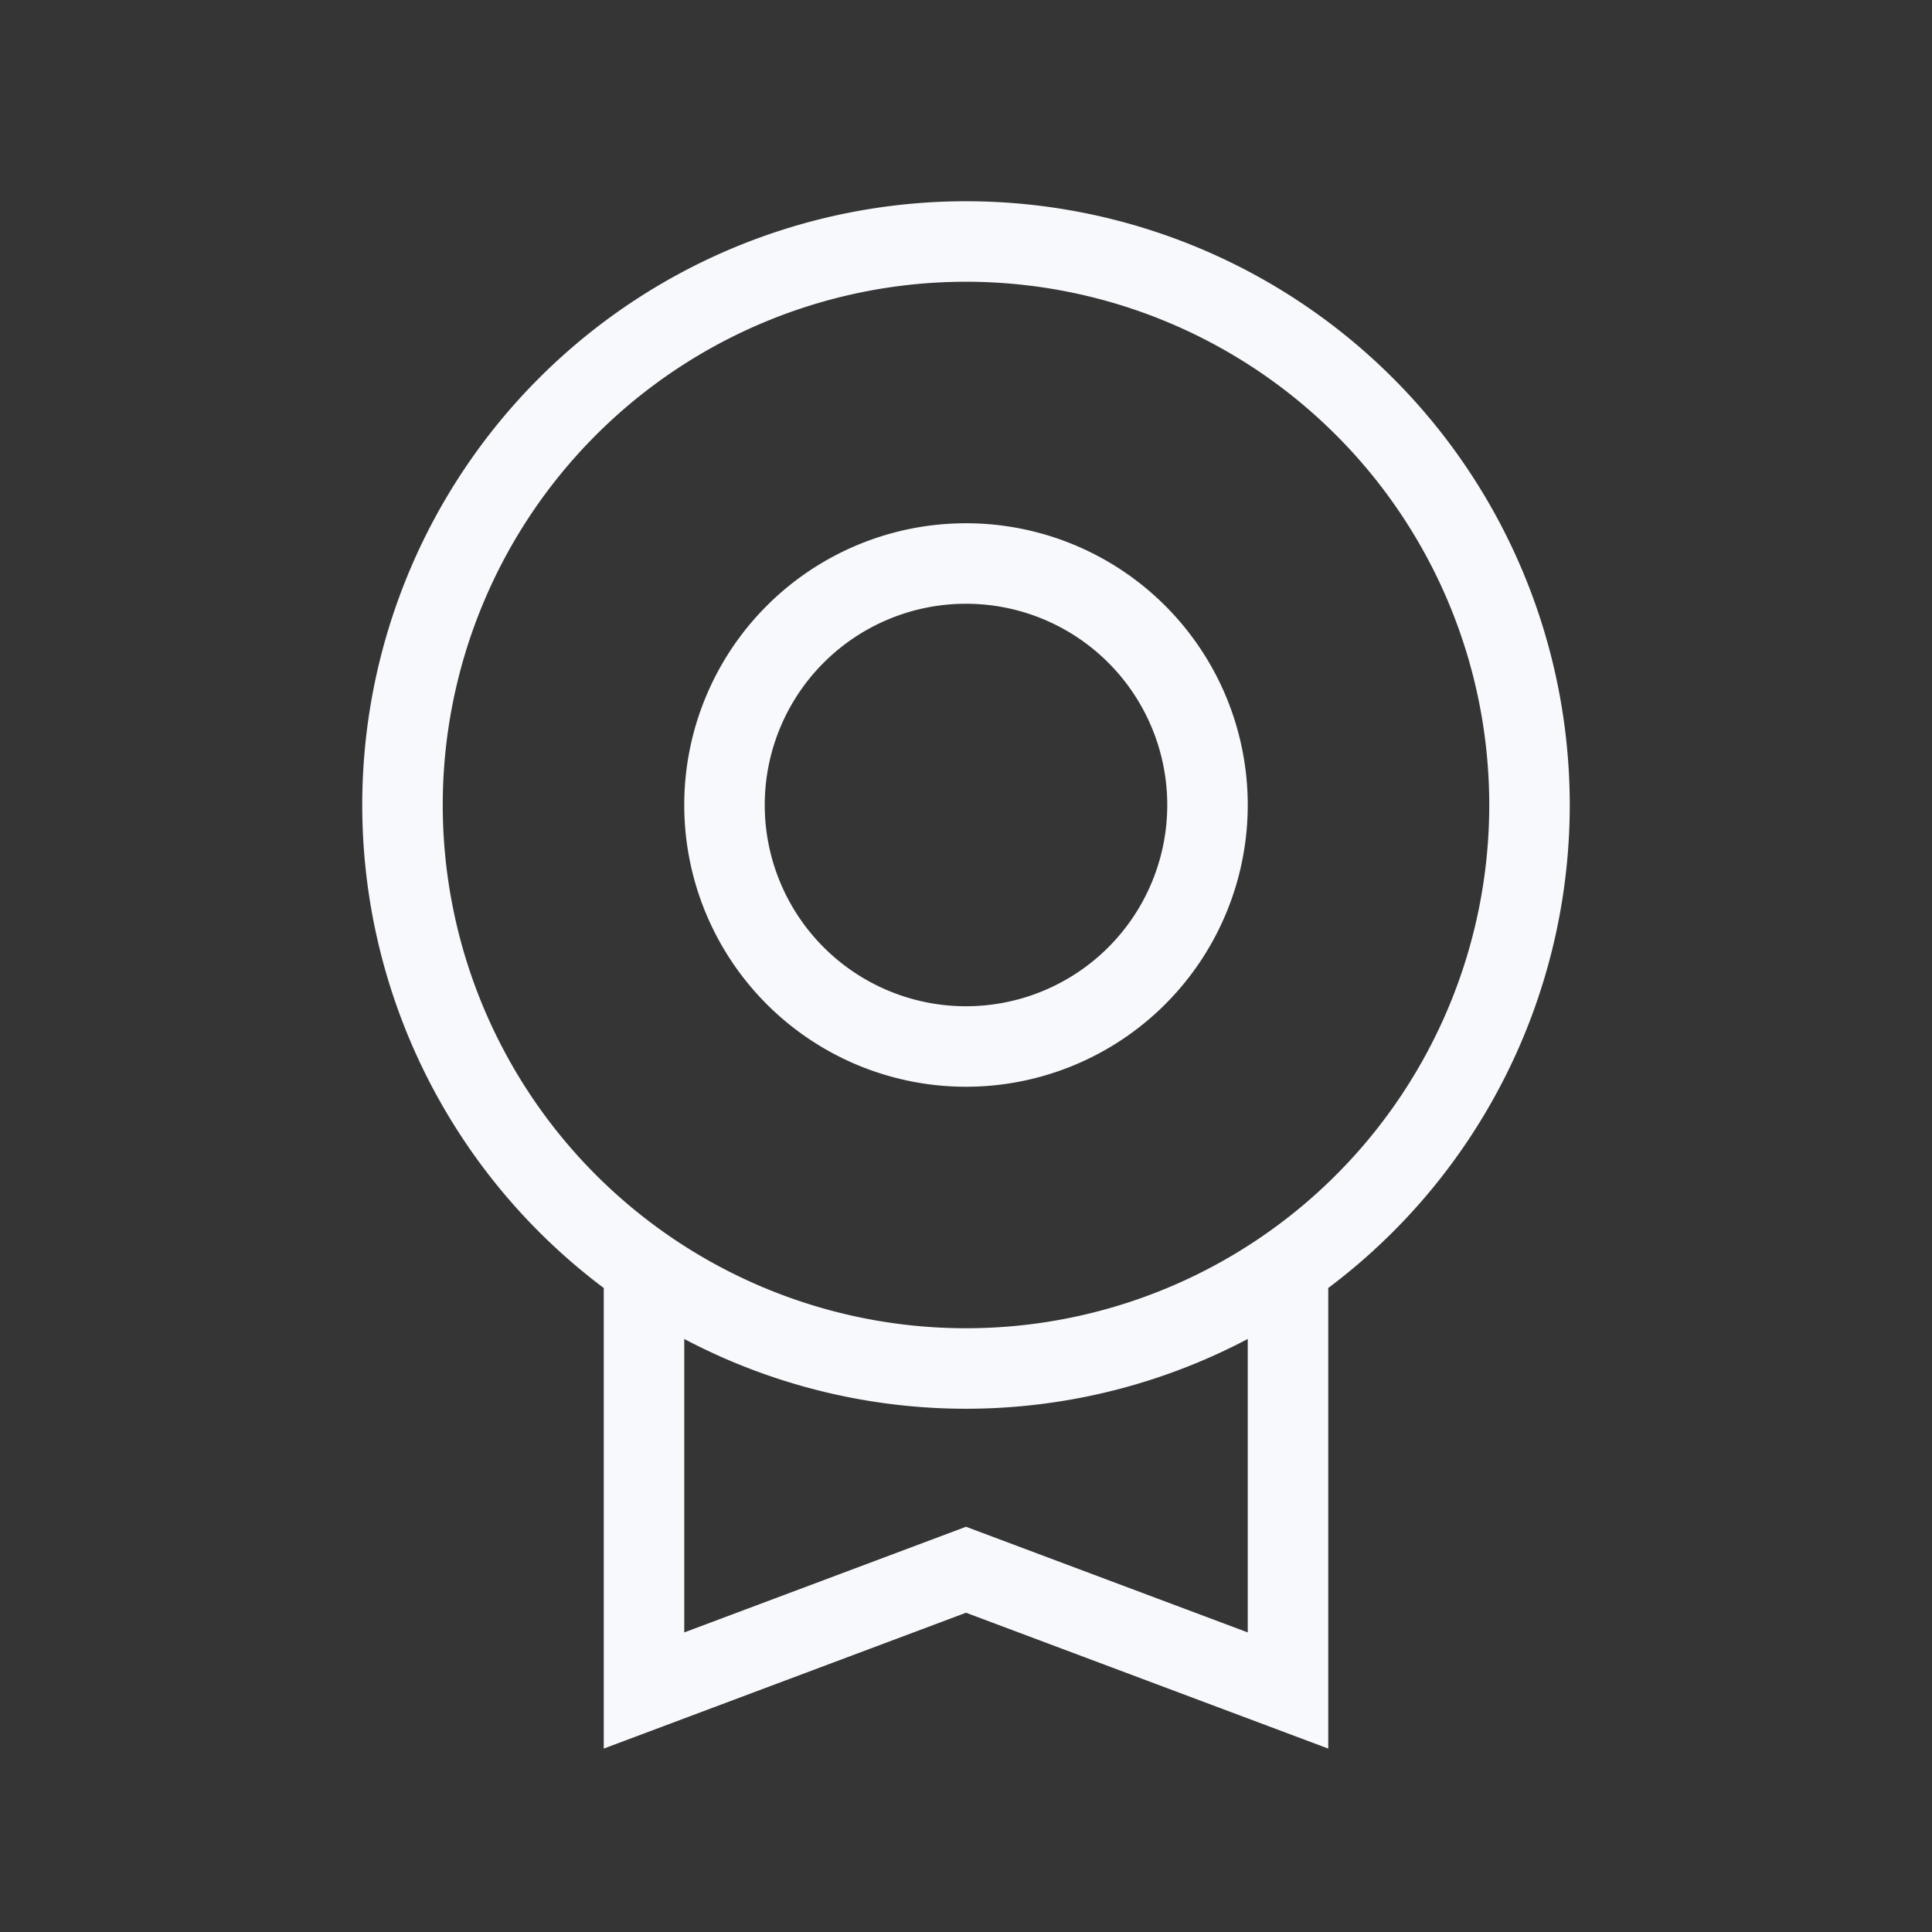<svg xmlns="http://www.w3.org/2000/svg" width="24" height="24" fill="none"><rect width="100%" height="100%" fill="#333333" stroke="none"/><path fill="#fff" fill-opacity=".01" d="M24 0v24H0V0z"/><path stroke="#F7F9FC" d="M8 15.745V21l4-1.5 4 1.5v-5.255M15 10a3 3 0 1 1-6 0 3 3 0 0 1 6 0Zm4 0a7 7 0 1 1-14 0 7 7 0 0 1 14 0Z"/></svg>